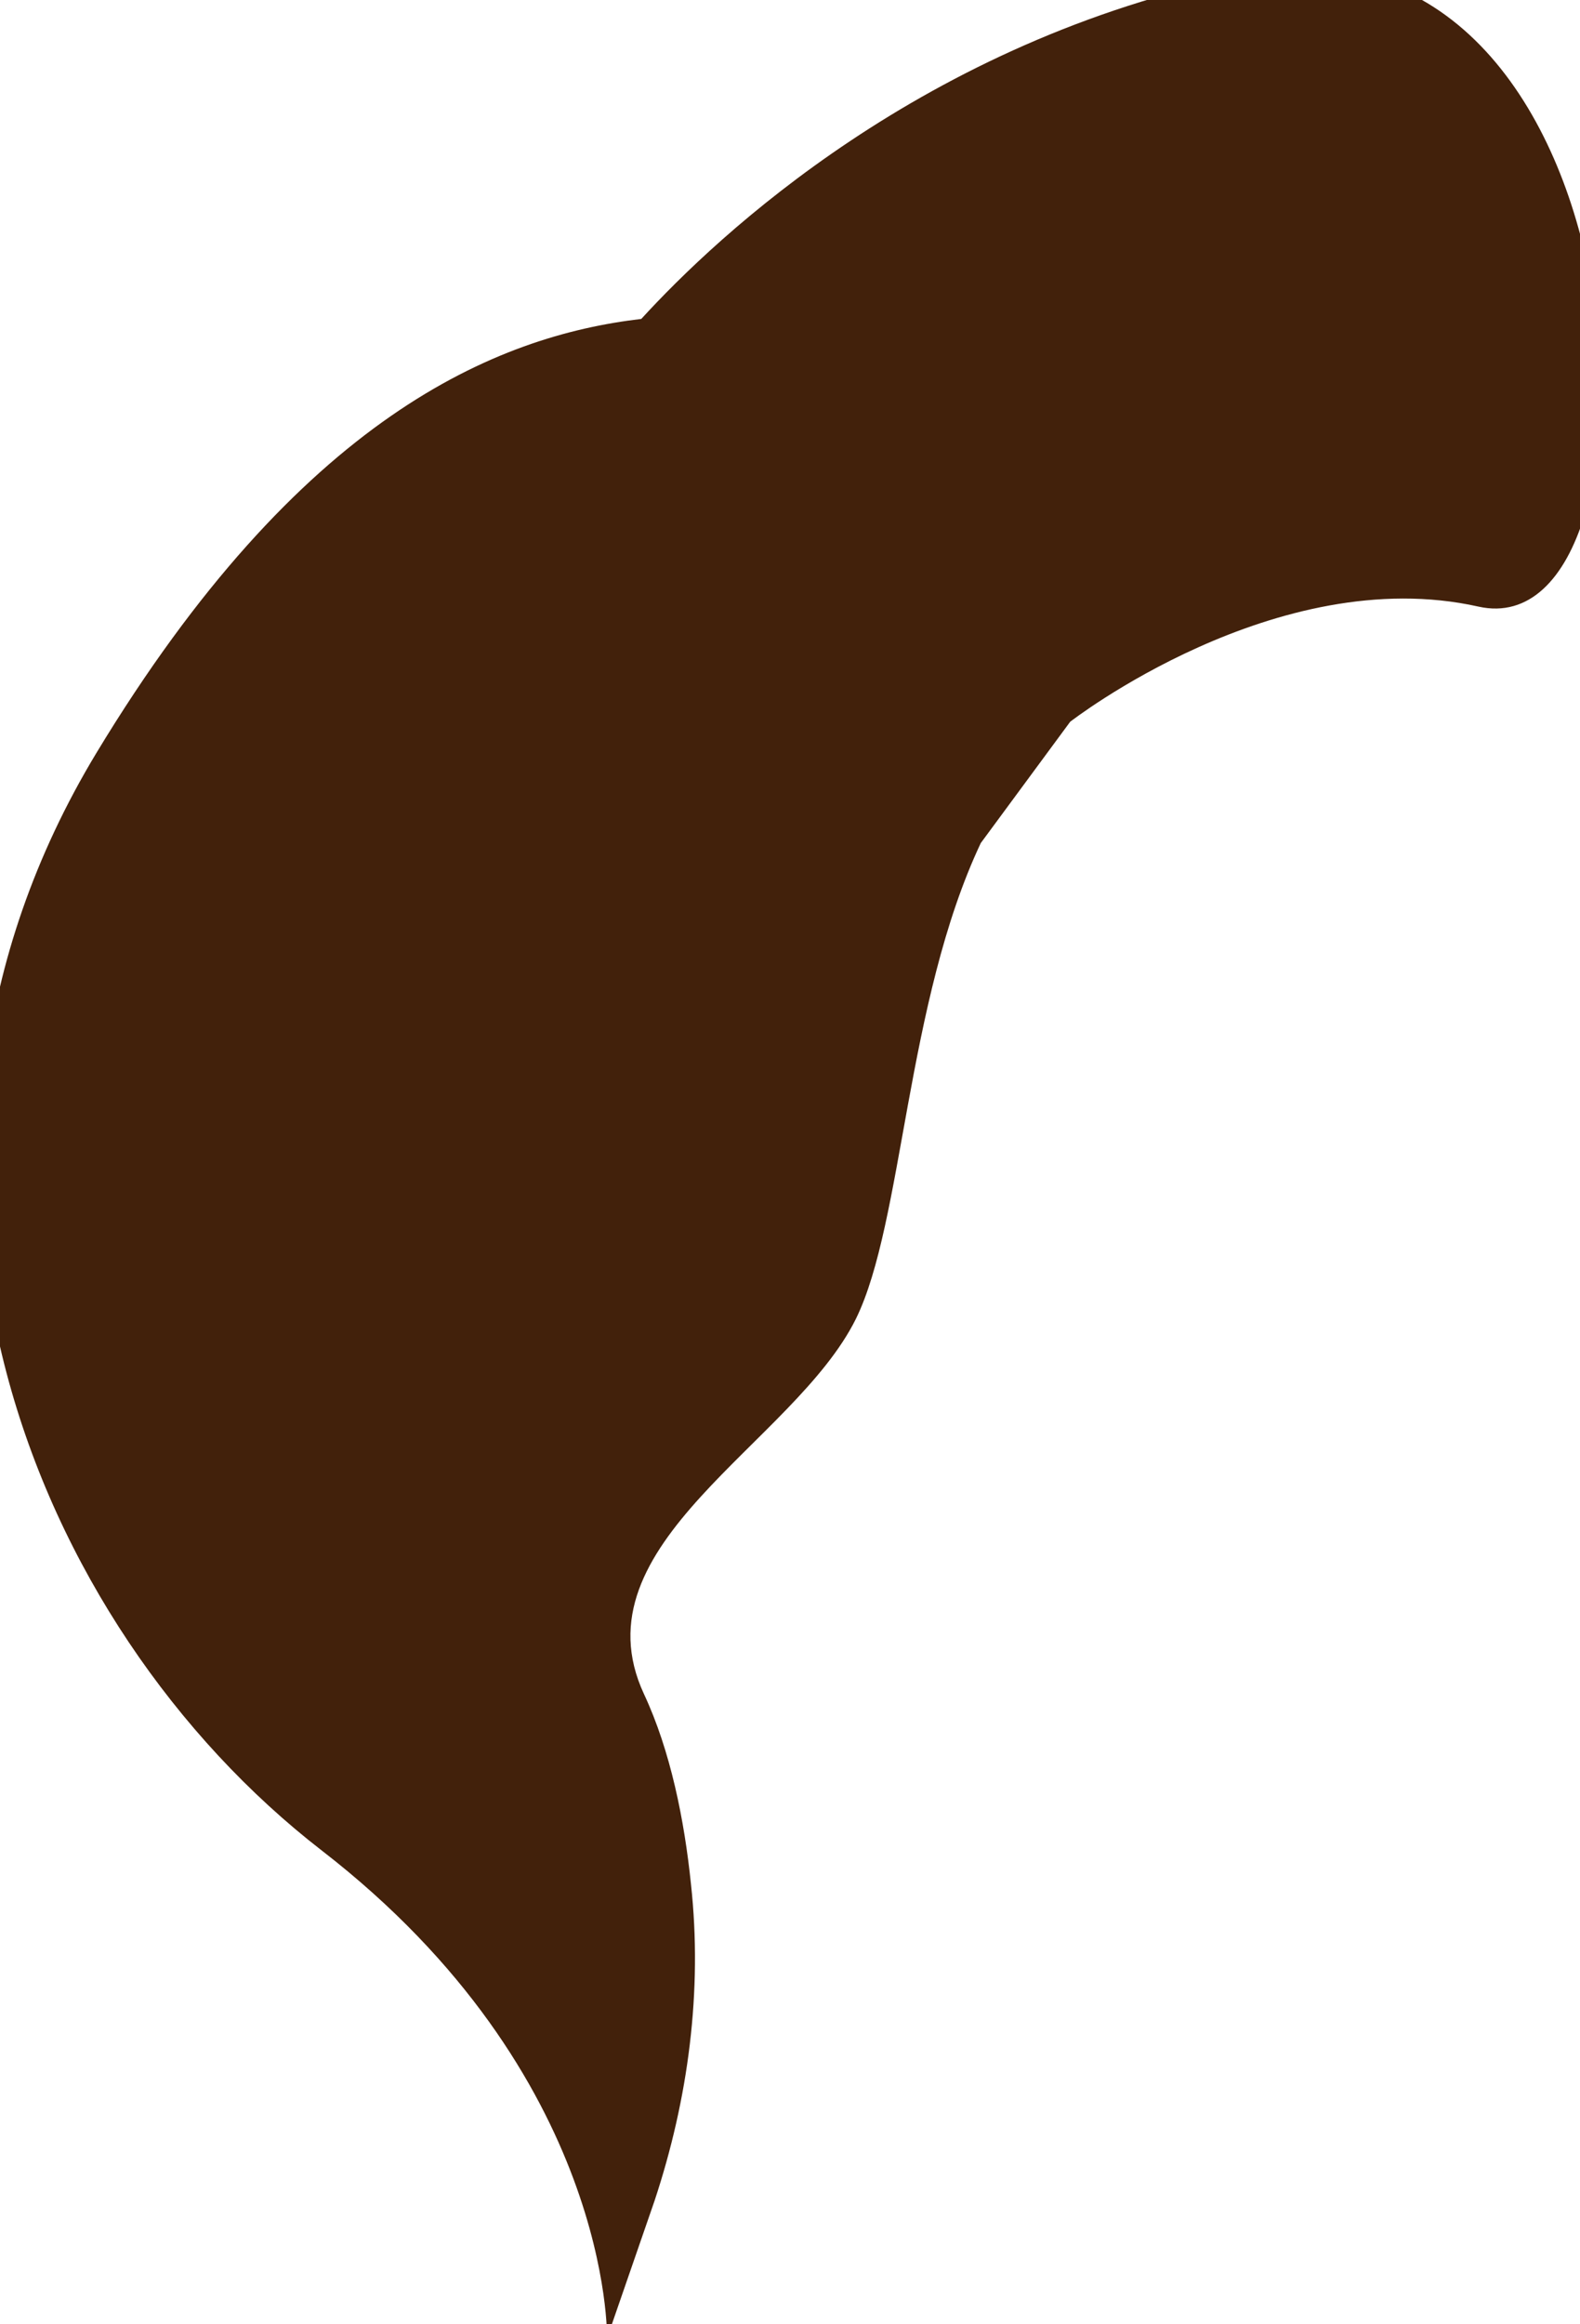 <svg width="17" height="25" viewBox="0.218 0.406 16.564 24.188" fill="none" xmlns="http://www.w3.org/2000/svg">
<path d="M13.244 0.067C9.904 0.747 7.737 2.792 6.941 3.663C5.422 3.841 3.362 4.684 1.229 8.211C-1.39 12.548 0.544 17.356 3.591 19.714C6.638 22.071 6.582 24.825 6.582 24.825L7.08 23.385C7.434 22.318 7.584 21.186 7.462 20.068C7.393 19.397 7.248 18.67 6.969 18.074C6.237 16.499 8.543 15.451 9.191 14.142C9.689 13.13 9.713 10.824 10.5 9.156L11.437 7.885C11.437 7.885 13.598 6.203 15.718 6.678C17.838 7.148 17.535 -0.804 13.244 0.067Z" fill="#42210B"/>
</svg>
